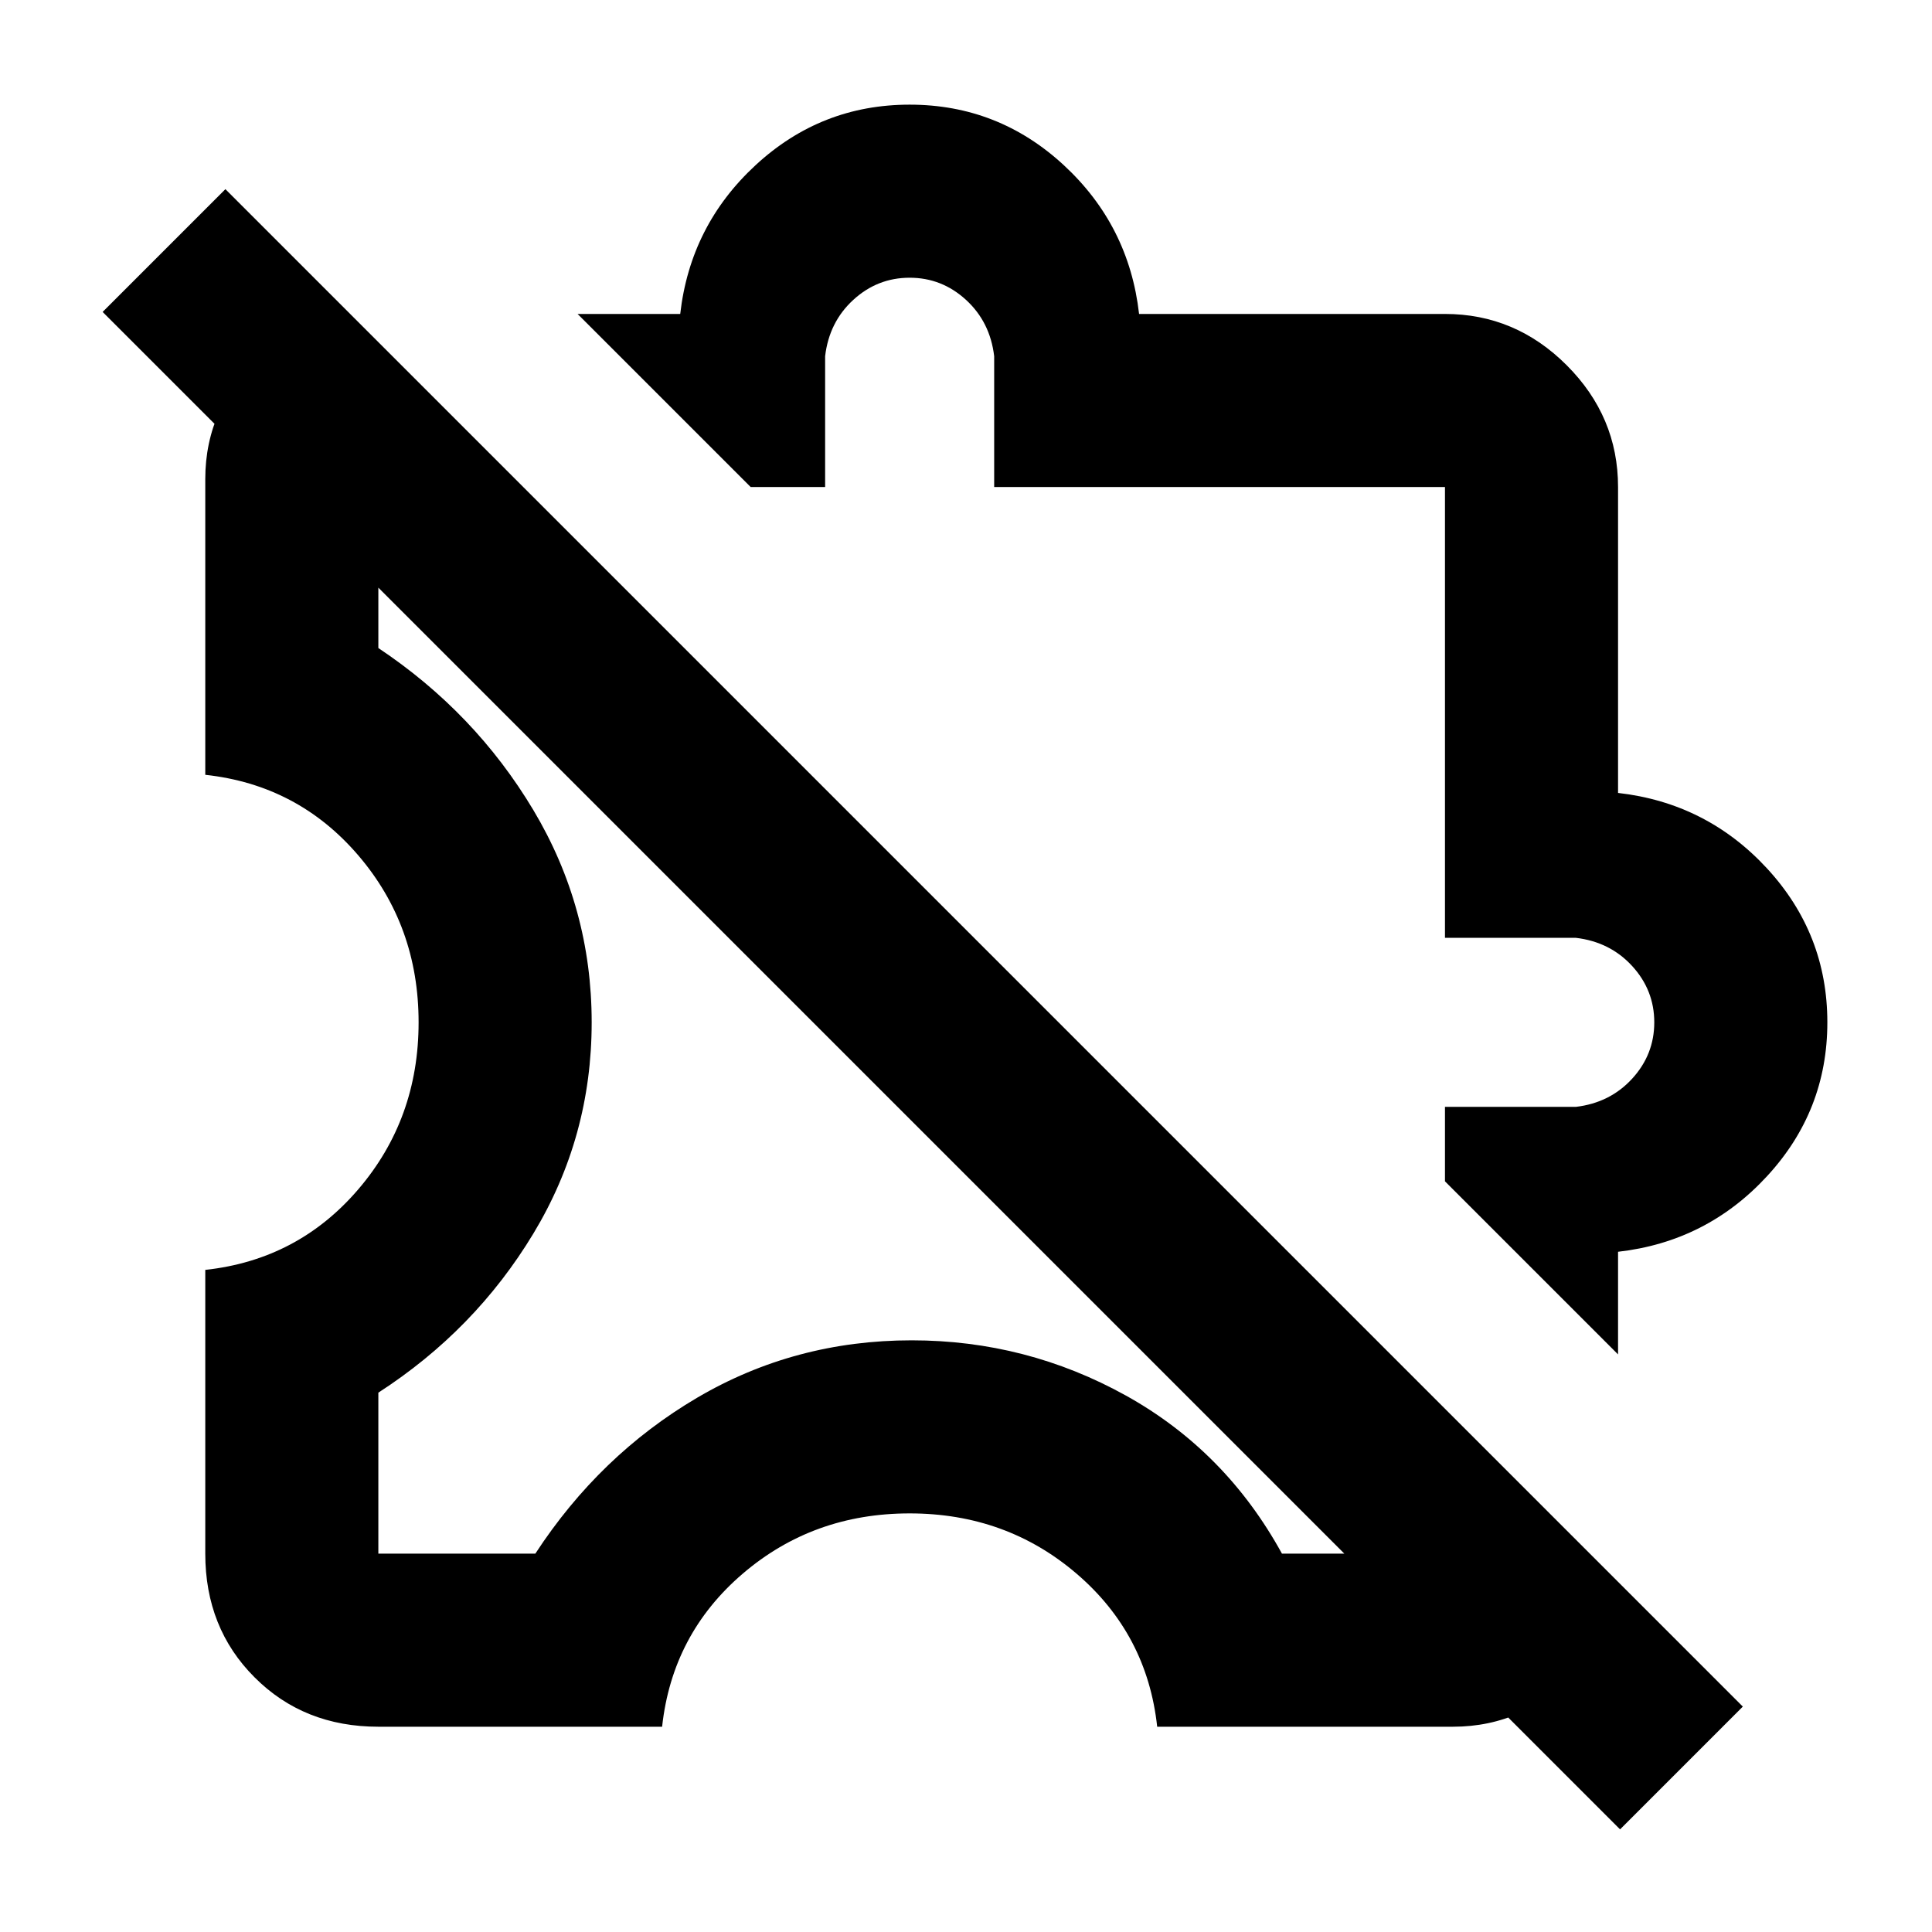 <svg xmlns="http://www.w3.org/2000/svg" height="24" width="24"><path d="M20.1 16.825 17.95 14.675V13.75H19.575Q20 13.7 20.275 13.4Q20.55 13.1 20.55 12.7Q20.55 12.3 20.275 12Q20 11.7 19.575 11.65H17.95V6.05H12.35V4.425Q12.3 4 12 3.725Q11.7 3.45 11.3 3.45Q10.9 3.45 10.6 3.725Q10.3 4 10.25 4.425V6.05H9.325L7.175 3.9H8.45Q8.575 2.8 9.388 2.05Q10.2 1.3 11.3 1.3Q12.4 1.3 13.213 2.05Q14.025 2.8 14.15 3.9H17.95Q18.825 3.9 19.462 4.537Q20.1 5.175 20.1 6.05V9.85Q21.2 9.975 21.95 10.787Q22.7 11.6 22.7 12.7Q22.7 13.8 21.95 14.612Q21.2 15.425 20.1 15.55ZM13.675 10.375Q13.675 10.375 13.675 10.375Q13.675 10.375 13.675 10.375Q13.675 10.375 13.675 10.375Q13.675 10.375 13.675 10.375Q13.675 10.375 13.675 10.375Q13.675 10.375 13.675 10.375Q13.675 10.375 13.675 10.375Q13.675 10.375 13.675 10.375ZM20.125 22.725 1.275 3.875 2.8 2.35 21.65 21.2ZM10.7 13.3Q10.7 13.3 10.7 13.3Q10.7 13.3 10.7 13.3Q10.7 13.3 10.7 13.3Q10.7 13.3 10.7 13.3Q10.7 13.3 10.7 13.3Q10.7 13.3 10.7 13.3Q10.7 13.3 10.7 13.3Q10.7 13.3 10.7 13.3ZM4.7 21.45Q3.775 21.45 3.163 20.837Q2.55 20.225 2.55 19.3V15.775Q3.7 15.65 4.45 14.775Q5.2 13.9 5.2 12.7Q5.2 11.5 4.45 10.625Q3.7 9.75 2.55 9.625V5.95Q2.55 5.5 2.725 5.112Q2.9 4.725 3.175 4.425L4.7 5.95V8.05Q5.9 8.85 6.625 10.062Q7.35 11.275 7.35 12.7Q7.35 14.125 6.625 15.325Q5.9 16.525 4.7 17.3V19.3H6.65Q7.45 18.075 8.662 17.362Q9.875 16.65 11.325 16.65Q12.75 16.65 13.988 17.337Q15.225 18.025 15.925 19.3H18.05L19.575 20.825Q19.275 21.1 18.888 21.275Q18.5 21.45 18.05 21.45H14.375Q14.25 20.3 13.375 19.55Q12.5 18.8 11.3 18.8Q10.1 18.8 9.225 19.55Q8.35 20.3 8.225 21.45Z"/></svg>